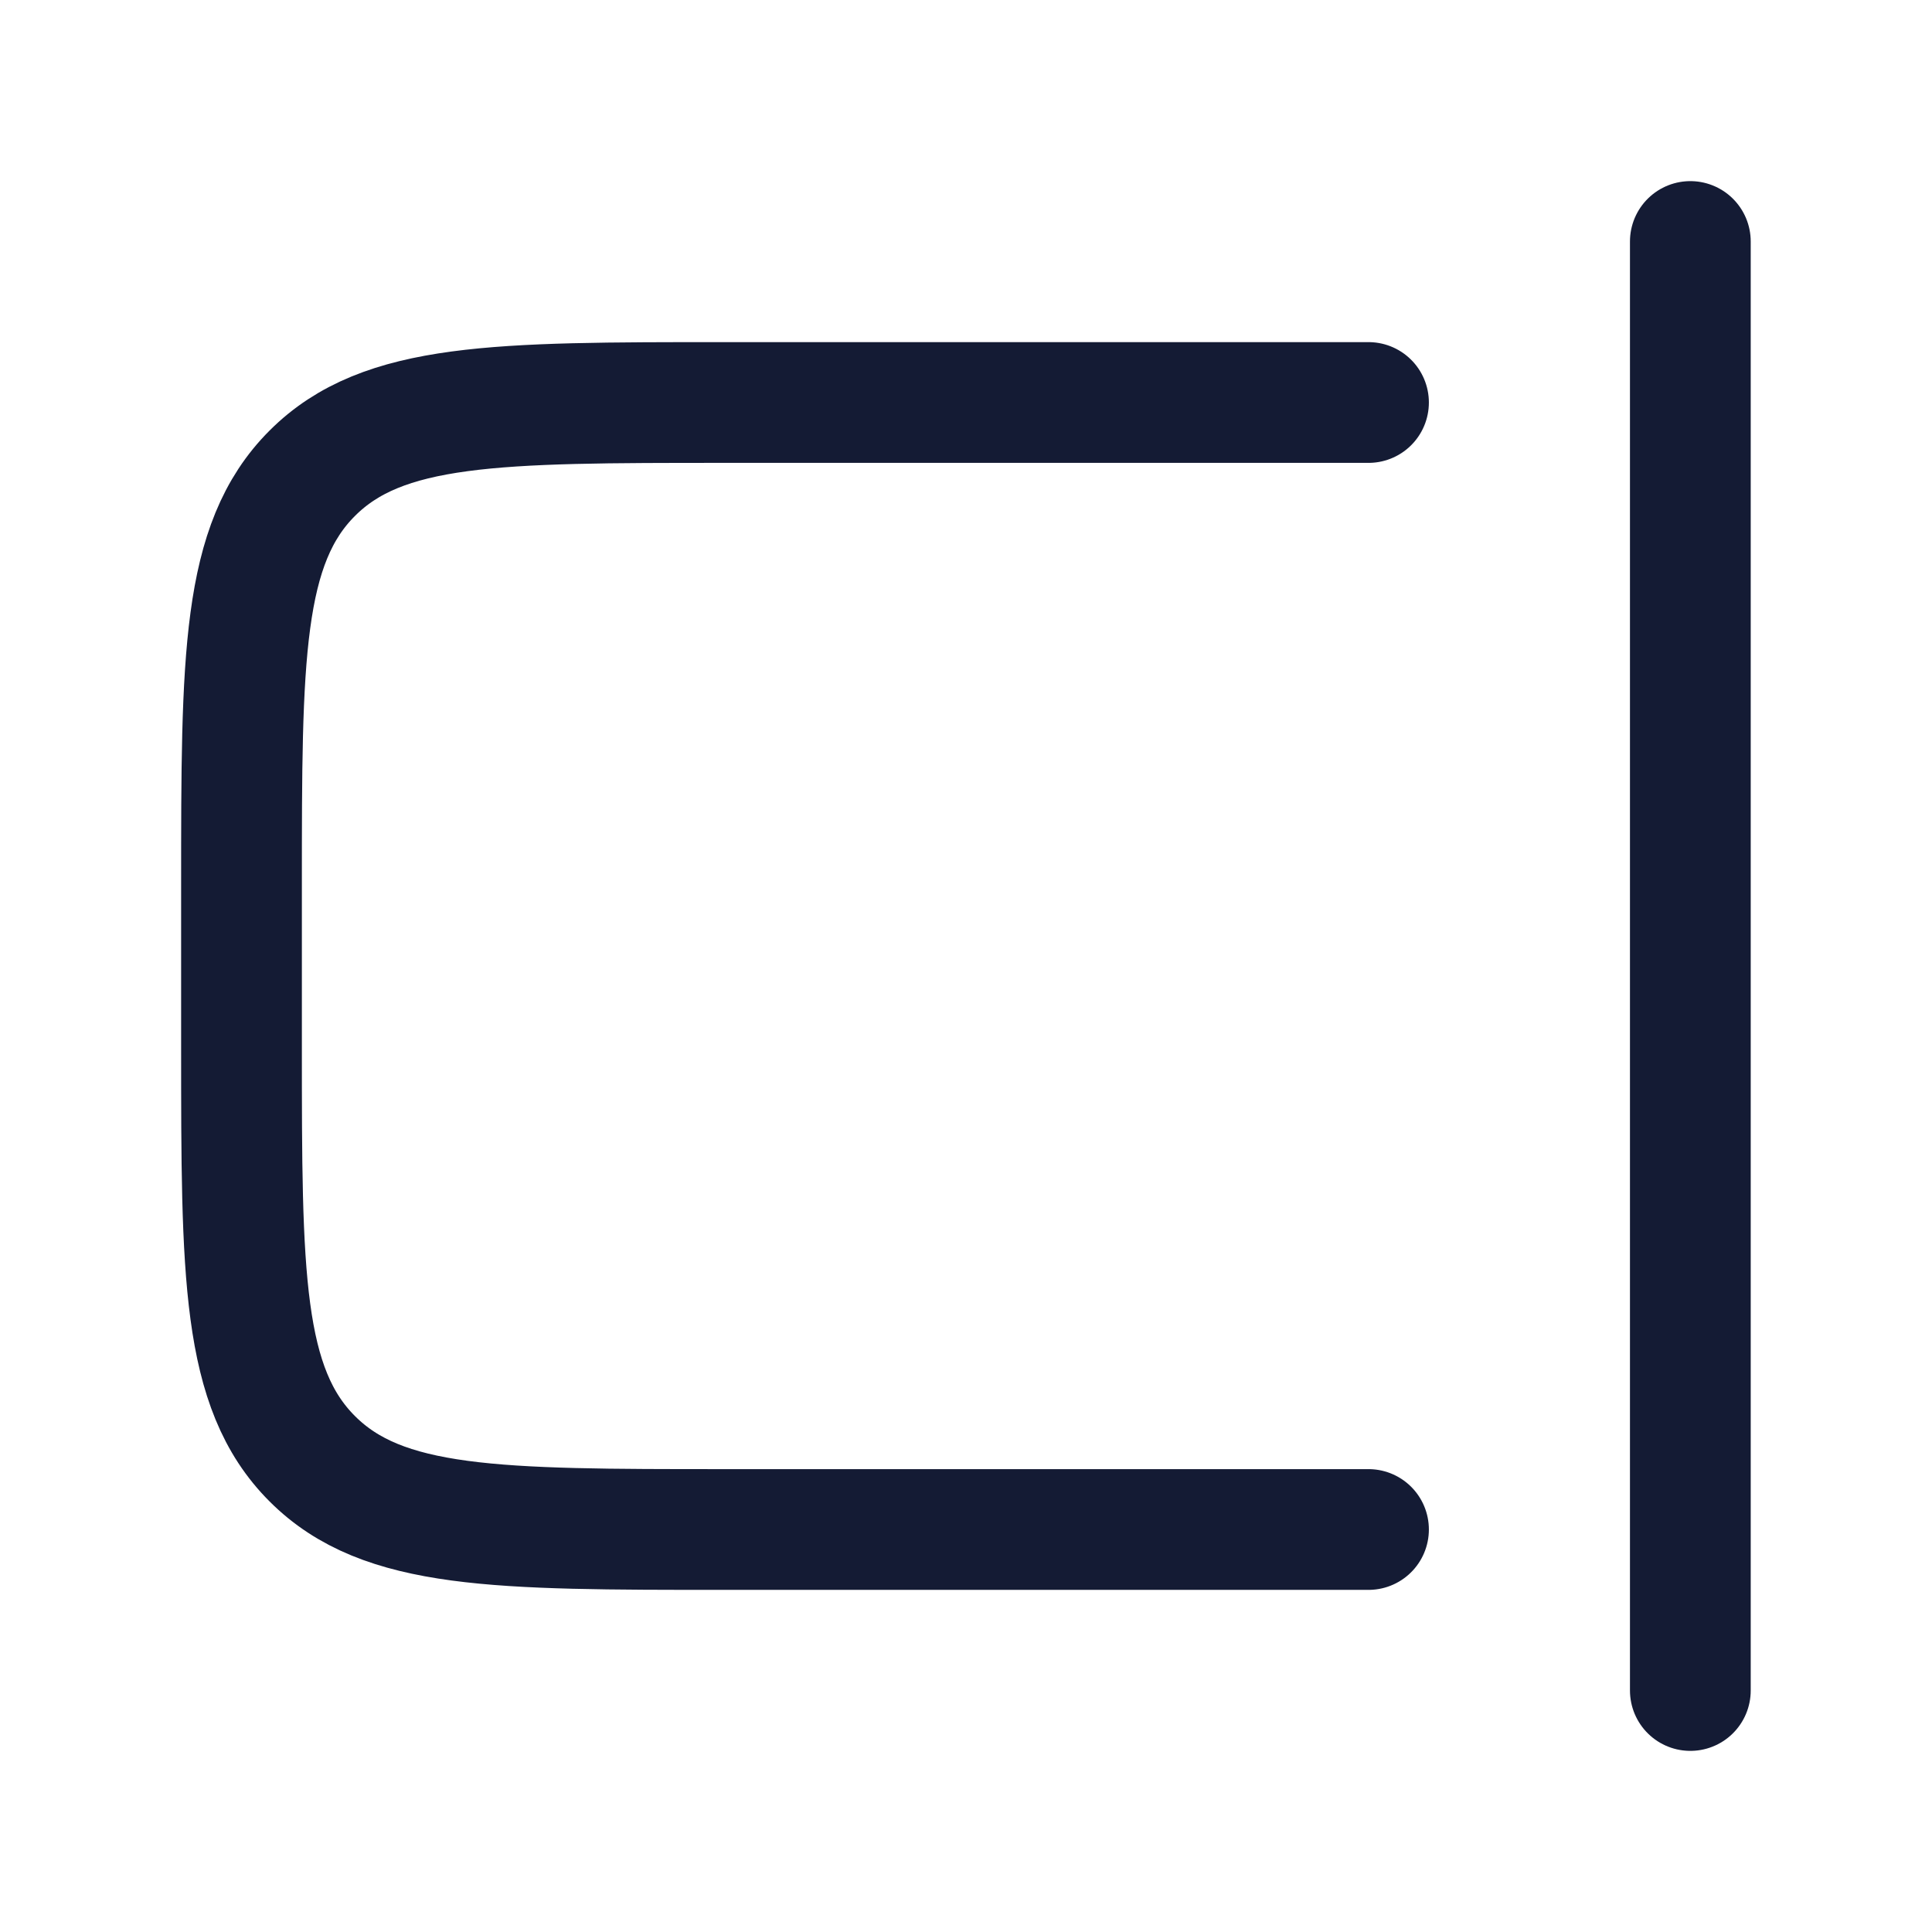 <svg width="24" height="24" viewBox="0 0 24 24" fill="none" xmlns="http://www.w3.org/2000/svg">
<path d="M17 19L9 19C6.172 19 4.757 19 3.879 18.121C3 17.243 3 15.828 3 13V11C3 8.172 3 6.757 3.879 5.879C4.757 5 6.172 5 9 5H17" stroke="#141B34" stroke-width="1.5" stroke-linecap="round" stroke-linejoin="round"/>
<path d="M20.998 21L20.998 3" stroke="#141B34" stroke-width="1.5" stroke-linecap="round" stroke-linejoin="round"/>
</svg>
